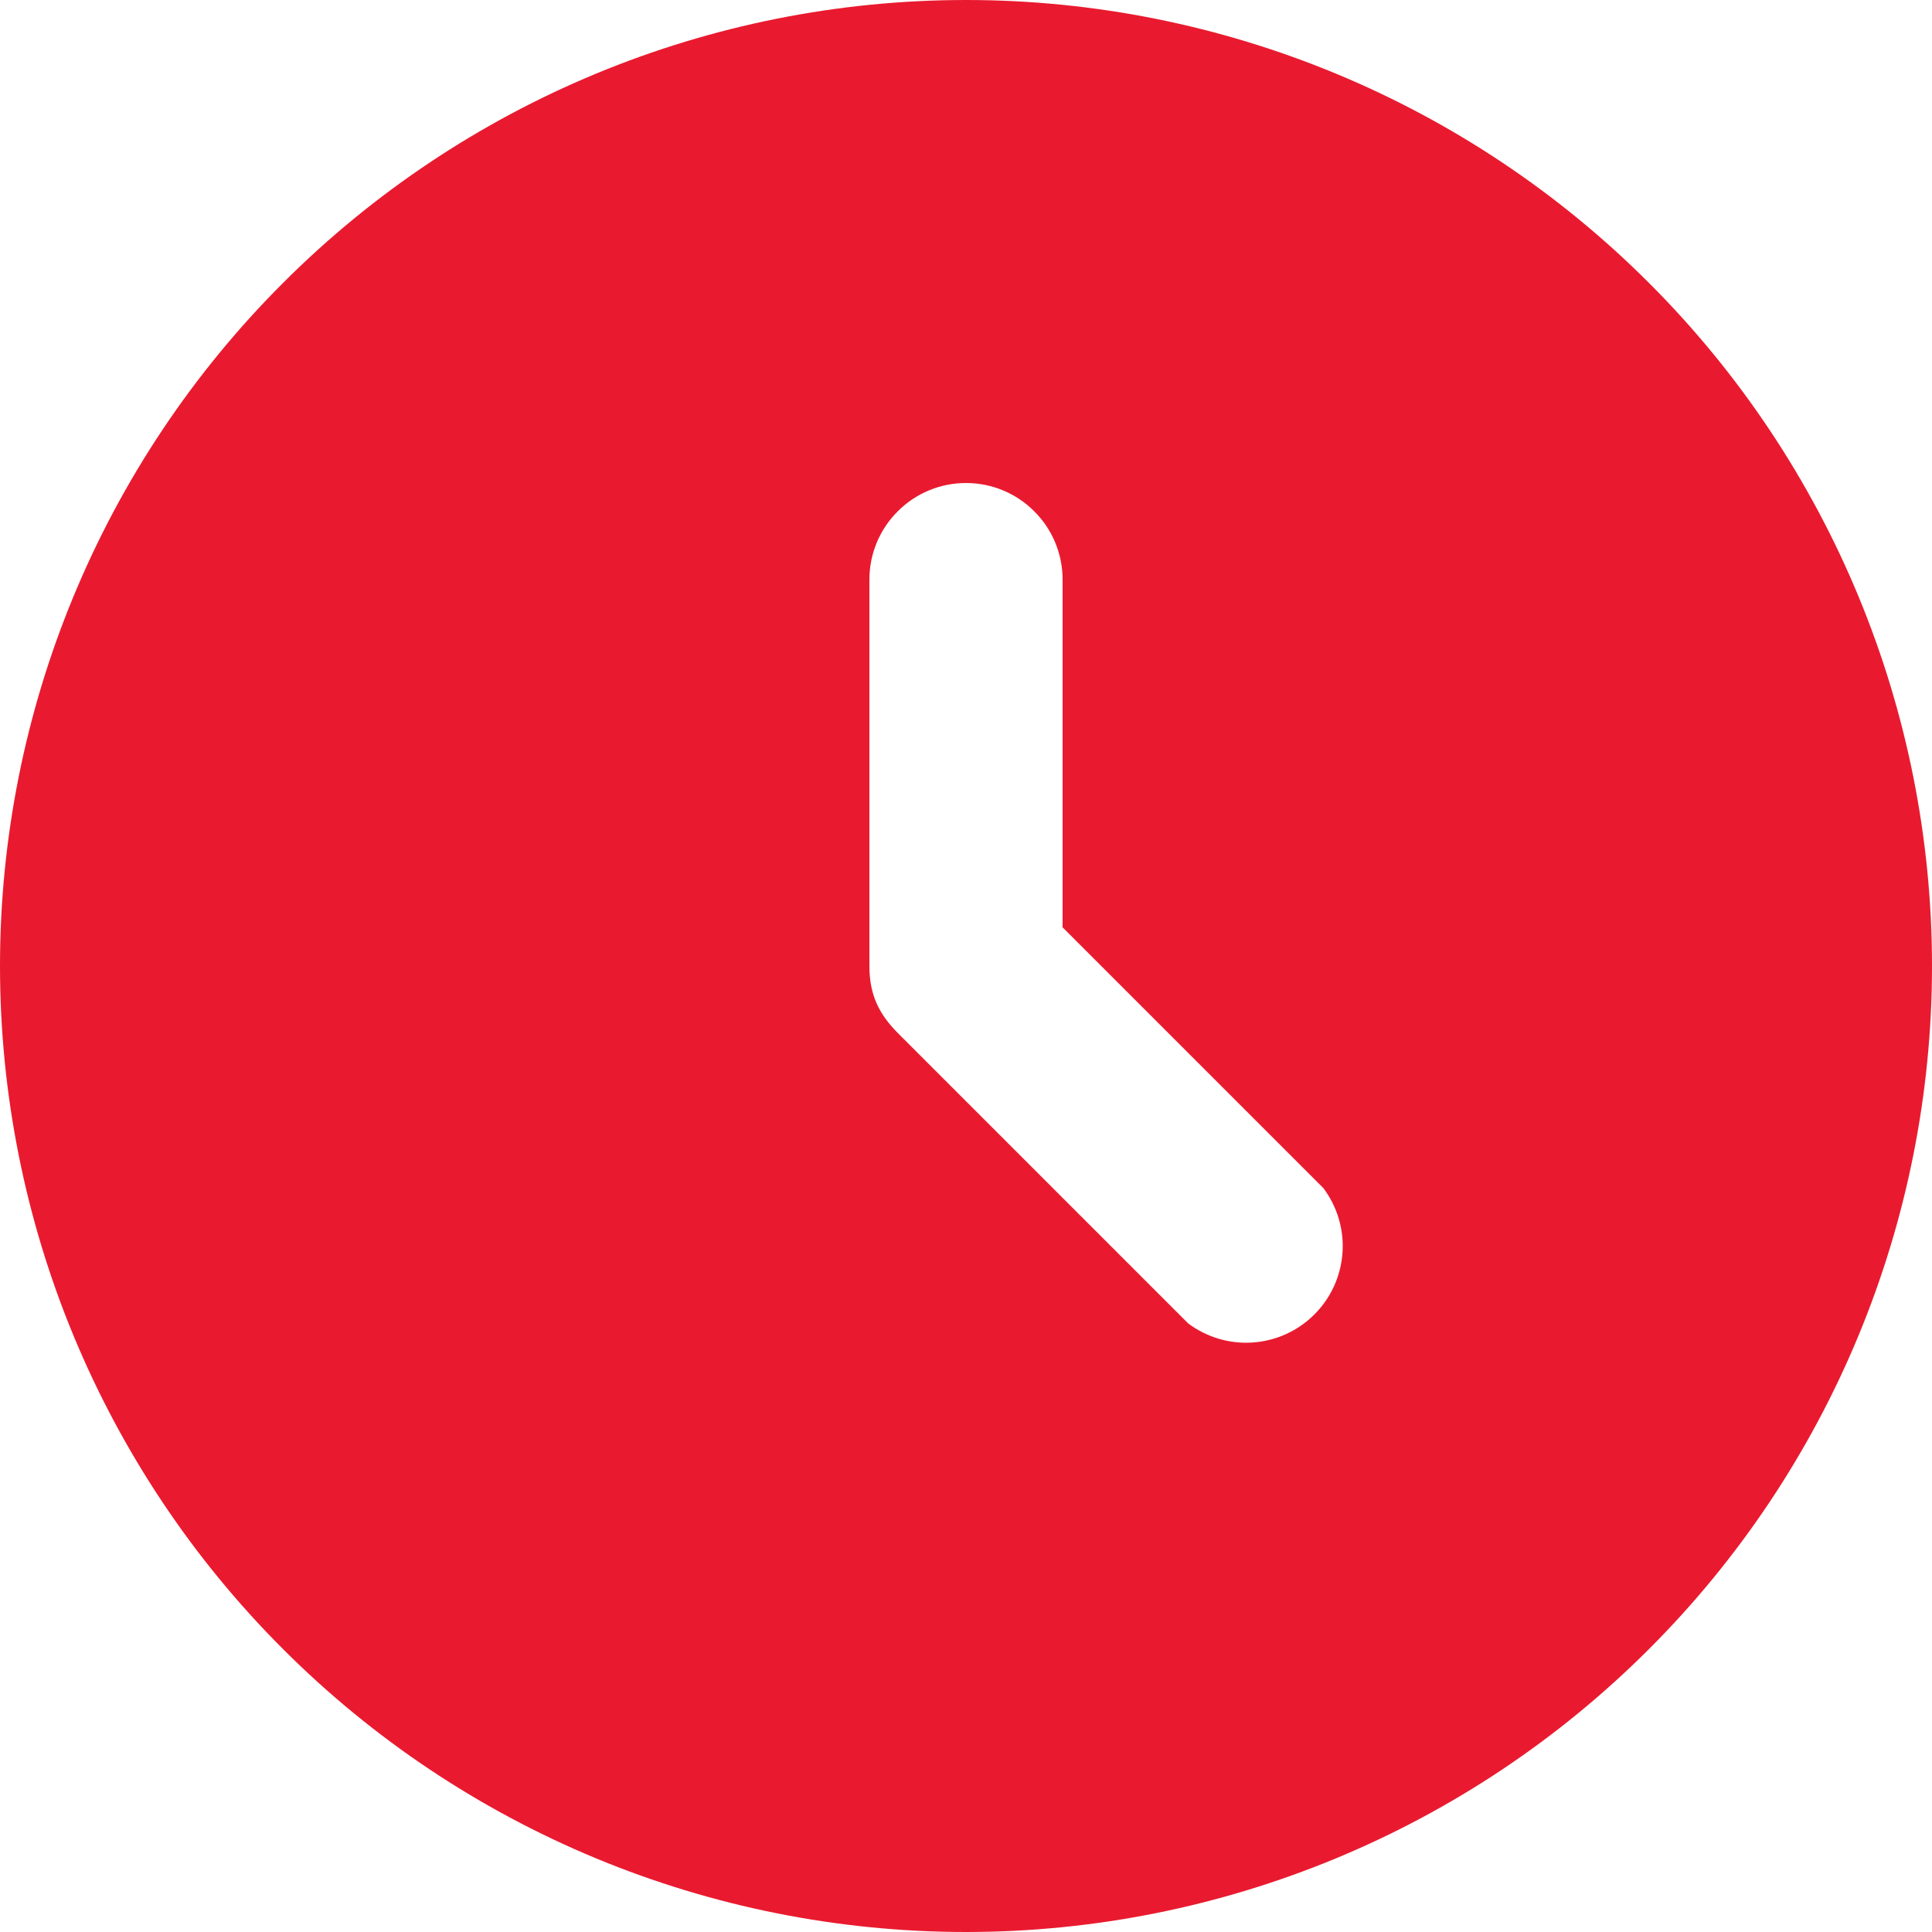 <svg width="15" height="15" viewBox="0 0 15 15" fill="none" xmlns="http://www.w3.org/2000/svg">
<path fill-rule="evenodd" clip-rule="evenodd" d="M0 7.5C0 5.511 0.79 3.603 2.197 2.197C3.603 0.79 5.511 0 7.5 0C9.489 0 11.397 0.79 12.803 2.197C14.21 3.603 15 5.511 15 7.5C15 9.489 14.21 11.397 12.803 12.803C11.397 14.21 9.489 15 7.5 15C5.511 15 3.603 14.21 2.197 12.803C0.79 11.397 0 9.489 0 7.5ZM8.25 4.5C8.25 4.301 8.171 4.11 8.03 3.97C7.89 3.829 7.699 3.75 7.5 3.75C7.301 3.75 7.11 3.829 6.97 3.97C6.829 4.11 6.75 4.301 6.75 4.5V7.5C6.75 7.725 6.825 7.875 6.975 8.025L9.225 10.275C9.369 10.383 9.548 10.436 9.728 10.423C9.908 10.41 10.078 10.333 10.205 10.205C10.333 10.078 10.41 9.908 10.423 9.728C10.436 9.548 10.383 9.369 10.275 9.225L8.25 7.2V4.5Z" fill="#E91A2F"/>
</svg>
